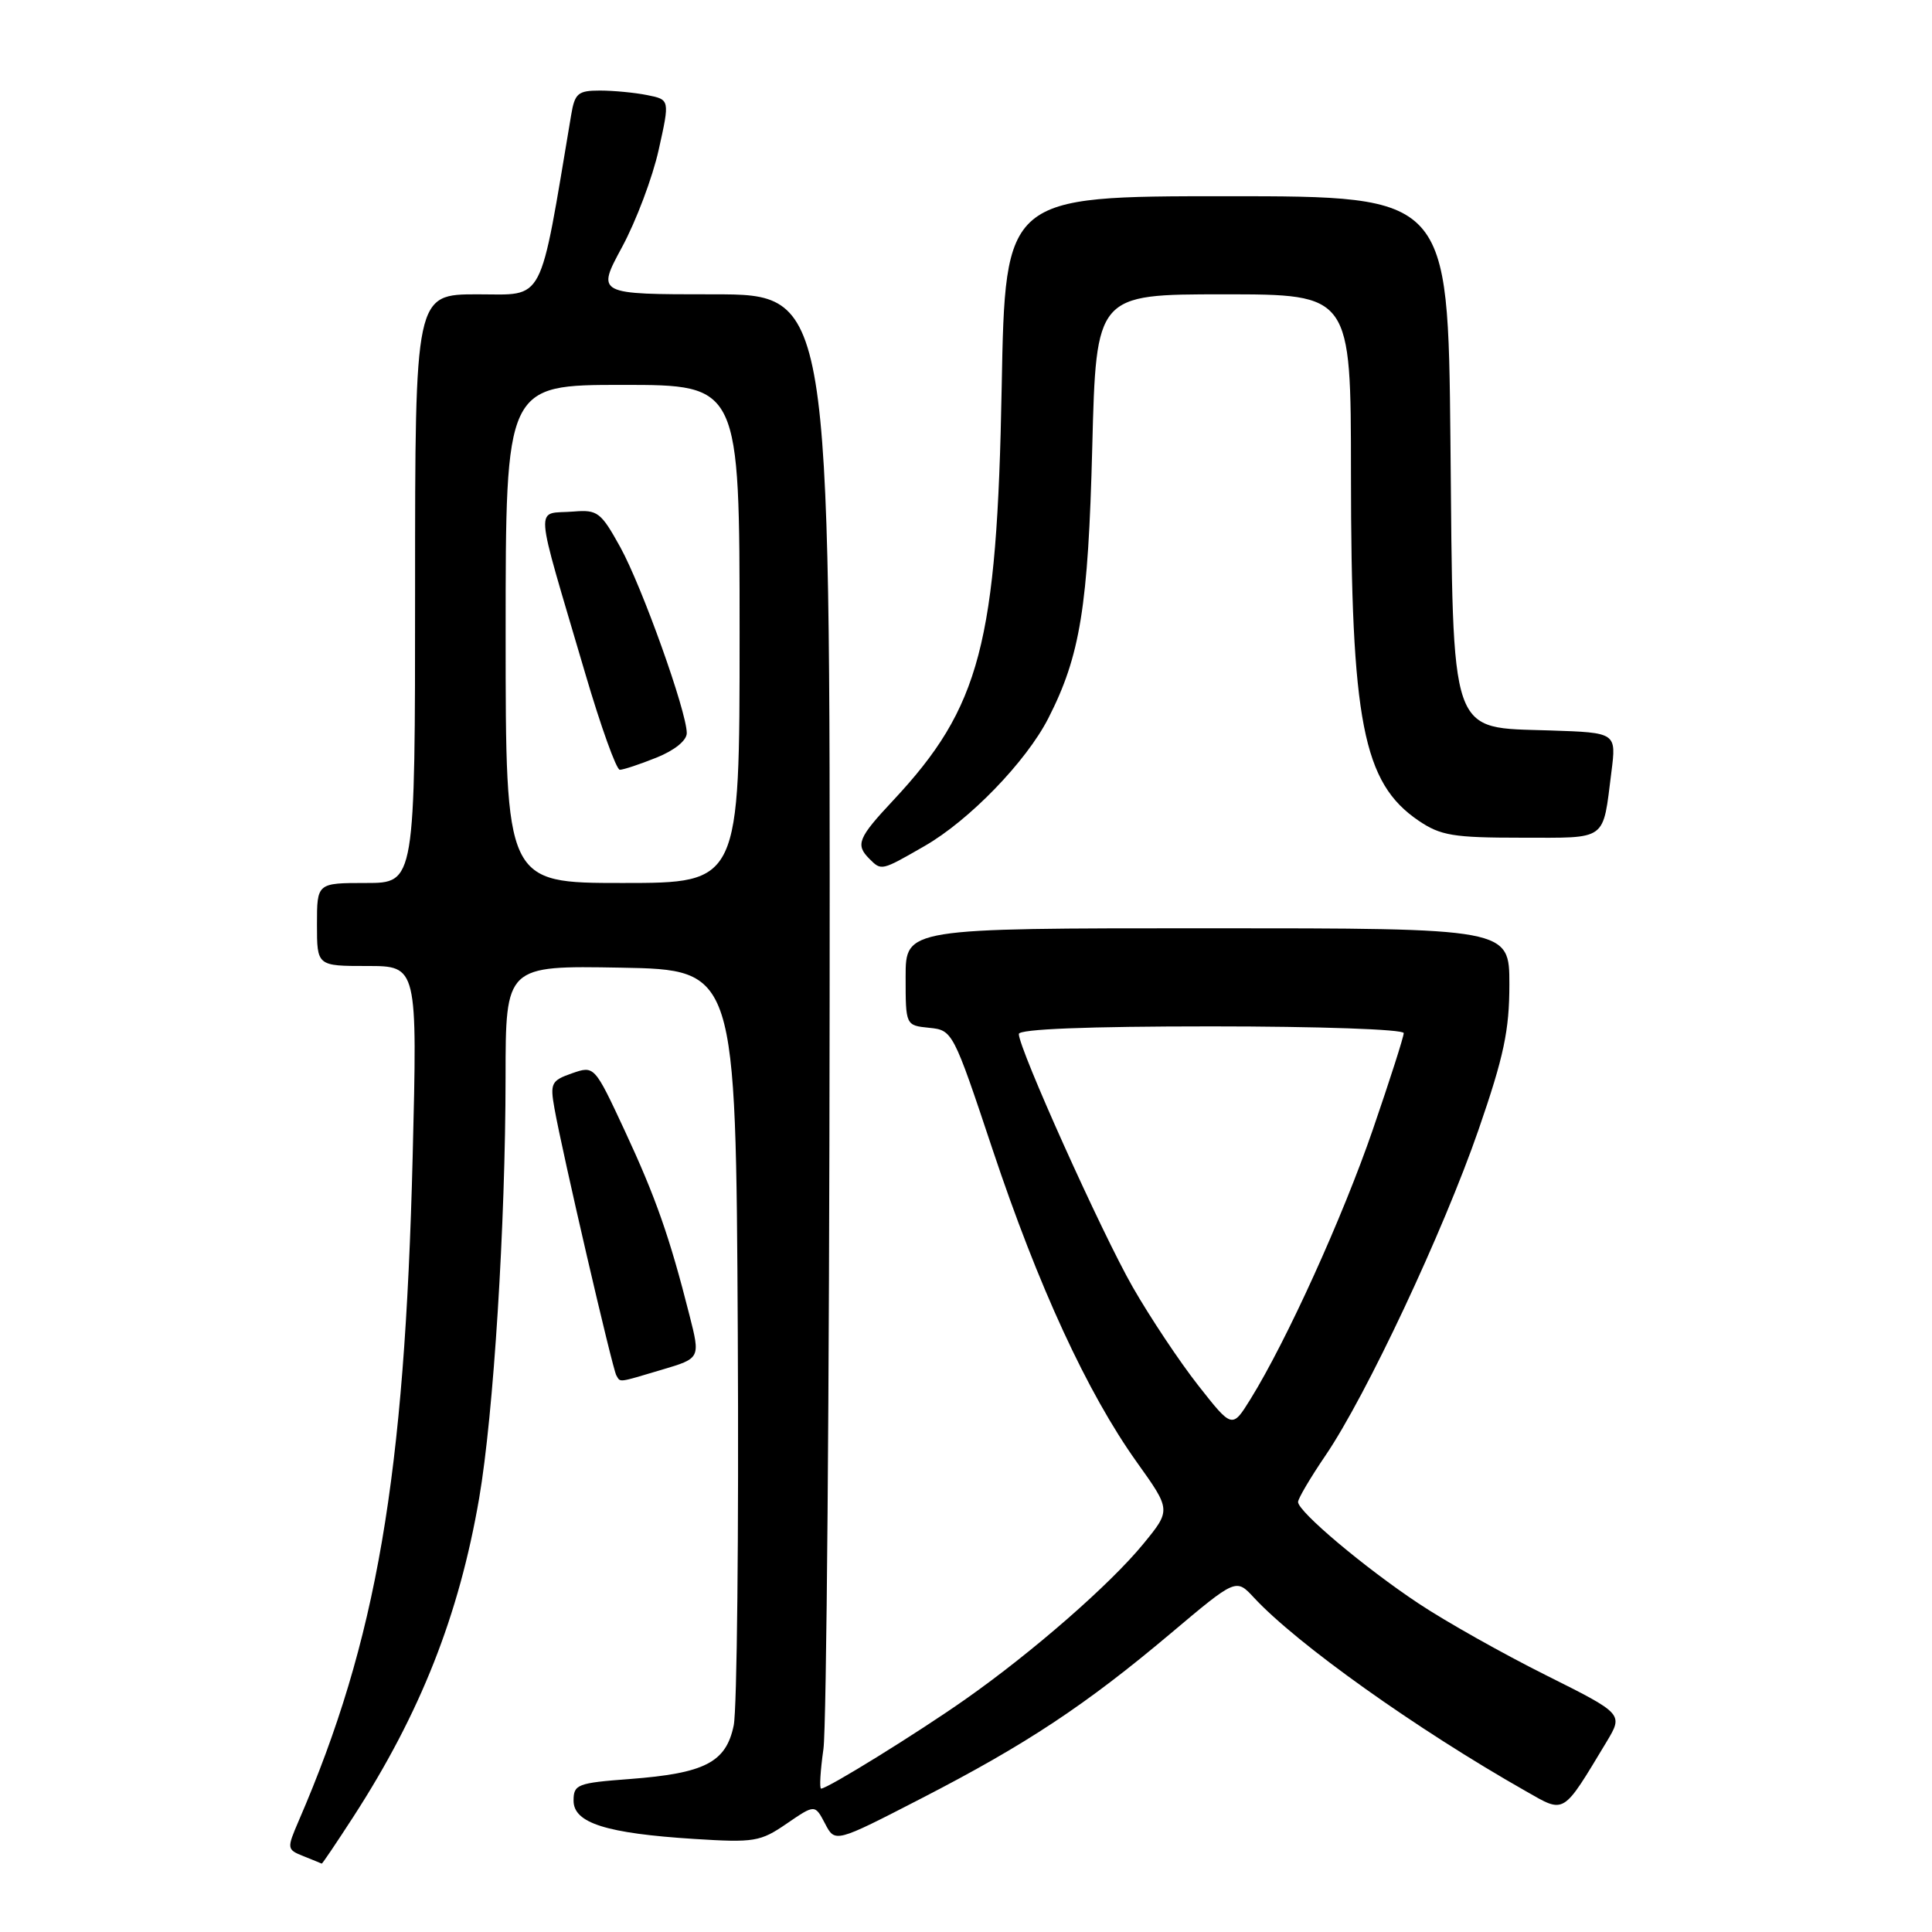 <?xml version="1.0" encoding="UTF-8" standalone="no"?>
<!DOCTYPE svg PUBLIC "-//W3C//DTD SVG 1.1//EN" "http://www.w3.org/Graphics/SVG/1.1/DTD/svg11.dtd" >
<svg xmlns="http://www.w3.org/2000/svg" xmlns:xlink="http://www.w3.org/1999/xlink" version="1.1" viewBox="0 0 256 256">
 <g >
 <path fill="currentColor"
d=" M 46.81 240.75 C 55.71 227.00 60.82 214.05 63.49 198.53 C 65.40 187.40 66.98 162.27 66.99 142.72 C 67.00 127.95 67.00 127.95 82.25 128.22 C 97.50 128.50 97.50 128.50 97.76 176.63 C 97.90 203.10 97.66 226.50 97.22 228.63 C 96.20 233.53 93.41 234.97 83.44 235.73 C 76.50 236.25 76.00 236.44 76.00 238.60 C 76.00 241.56 80.33 242.93 92.00 243.67 C 99.94 244.17 100.75 244.04 104.24 241.64 C 107.98 239.08 107.98 239.08 109.32 241.63 C 110.65 244.19 110.65 244.19 122.08 238.30 C 136.02 231.12 143.85 225.93 155.14 216.42 C 163.78 209.14 163.78 209.14 166.14 211.68 C 171.84 217.83 187.68 229.11 202.18 237.34 C 207.41 240.32 206.99 240.57 212.88 230.80 C 215.10 227.10 215.10 227.10 204.80 221.95 C 199.14 219.12 191.56 214.86 187.97 212.47 C 180.80 207.71 172.00 200.30 172.00 199.02 C 172.00 198.57 173.64 195.79 175.64 192.85 C 181.03 184.93 191.26 163.15 195.92 149.68 C 199.27 139.98 200.00 136.54 200.00 130.43 C 200.00 123.00 200.00 123.00 160.00 123.00 C 120.00 123.00 120.00 123.00 120.00 129.44 C 120.00 135.87 120.00 135.87 123.12 136.19 C 126.22 136.50 126.30 136.64 131.53 152.34 C 137.57 170.44 144.08 184.56 150.63 193.74 C 155.17 200.09 155.17 200.09 151.49 204.58 C 147.10 209.94 136.85 218.89 127.94 225.15 C 121.60 229.61 109.66 237.00 108.80 237.00 C 108.56 237.00 108.70 234.64 109.11 231.75 C 109.52 228.86 109.89 184.31 109.93 132.75 C 110.00 39.00 110.00 39.00 94.52 39.00 C 79.04 39.00 79.04 39.00 82.42 32.75 C 84.28 29.31 86.47 23.51 87.28 19.85 C 88.76 13.20 88.76 13.20 85.75 12.60 C 84.10 12.27 81.28 12.00 79.49 12.00 C 76.58 12.00 76.16 12.36 75.68 15.25 C 71.40 40.71 72.29 39.00 63.27 39.00 C 55.00 39.00 55.00 39.00 55.00 78.00 C 55.00 117.00 55.00 117.00 48.50 117.00 C 42.00 117.00 42.00 117.00 42.00 122.50 C 42.00 128.00 42.00 128.00 48.66 128.00 C 55.31 128.00 55.31 128.00 54.68 153.25 C 53.62 195.77 49.91 217.39 39.58 241.27 C 37.99 244.97 38.00 245.07 40.23 245.96 C 41.48 246.46 42.56 246.90 42.63 246.94 C 42.71 246.97 44.58 244.19 46.81 240.75 Z  M 87.72 181.49 C 92.81 179.98 92.81 179.98 91.35 174.24 C 88.74 163.93 86.88 158.63 82.79 149.84 C 78.76 141.19 78.76 141.19 75.79 142.22 C 73.05 143.18 72.87 143.53 73.47 146.88 C 74.47 152.55 81.16 181.41 81.67 182.25 C 82.24 183.20 81.77 183.26 87.72 181.49 Z  M 122.50 112.11 C 128.43 108.71 135.98 100.91 138.91 95.17 C 143.14 86.89 144.19 80.37 144.73 59.25 C 145.25 39.00 145.25 39.00 162.13 39.00 C 179.00 39.00 179.00 39.00 179.01 62.75 C 179.02 95.66 180.59 103.73 187.98 108.75 C 190.89 110.72 192.56 111.00 201.58 111.00 C 213.12 111.00 212.34 111.57 213.52 102.29 C 214.18 97.08 214.18 97.08 205.44 96.79 C 191.90 96.34 192.57 98.28 192.19 58.43 C 191.87 26.00 191.87 26.00 162.54 26.00 C 133.20 26.00 133.20 26.00 132.73 51.25 C 132.11 85.32 129.90 93.71 118.32 106.09 C 113.69 111.03 113.33 111.93 115.20 113.80 C 116.80 115.40 116.76 115.41 122.50 112.11 Z  M 158.76 183.56 C 156.28 180.40 152.38 174.54 150.09 170.54 C 145.98 163.36 135.00 138.96 135.00 137.01 C 135.00 136.36 144.06 136.00 160.50 136.00 C 174.71 136.00 186.00 136.39 186.00 136.89 C 186.00 137.38 184.16 143.12 181.92 149.64 C 177.92 161.28 170.47 177.69 165.69 185.40 C 163.27 189.30 163.27 189.30 158.76 183.56 Z  M 67.00 84.00 C 67.00 51.00 67.00 51.00 82.50 51.00 C 98.00 51.00 98.00 51.00 98.00 84.00 C 98.00 117.00 98.00 117.00 82.50 117.00 C 67.00 117.00 67.00 117.00 67.00 84.00 Z  M 86.98 100.39 C 89.38 99.43 91.00 98.12 91.00 97.14 C 91.00 94.30 85.07 77.72 82.19 72.50 C 79.63 67.87 79.18 67.52 76.02 67.78 C 70.82 68.21 70.65 65.78 77.55 89.25 C 79.61 96.26 81.67 102.00 82.13 102.00 C 82.59 102.00 84.77 101.28 86.98 100.39 Z "/>
</g>
</svg>